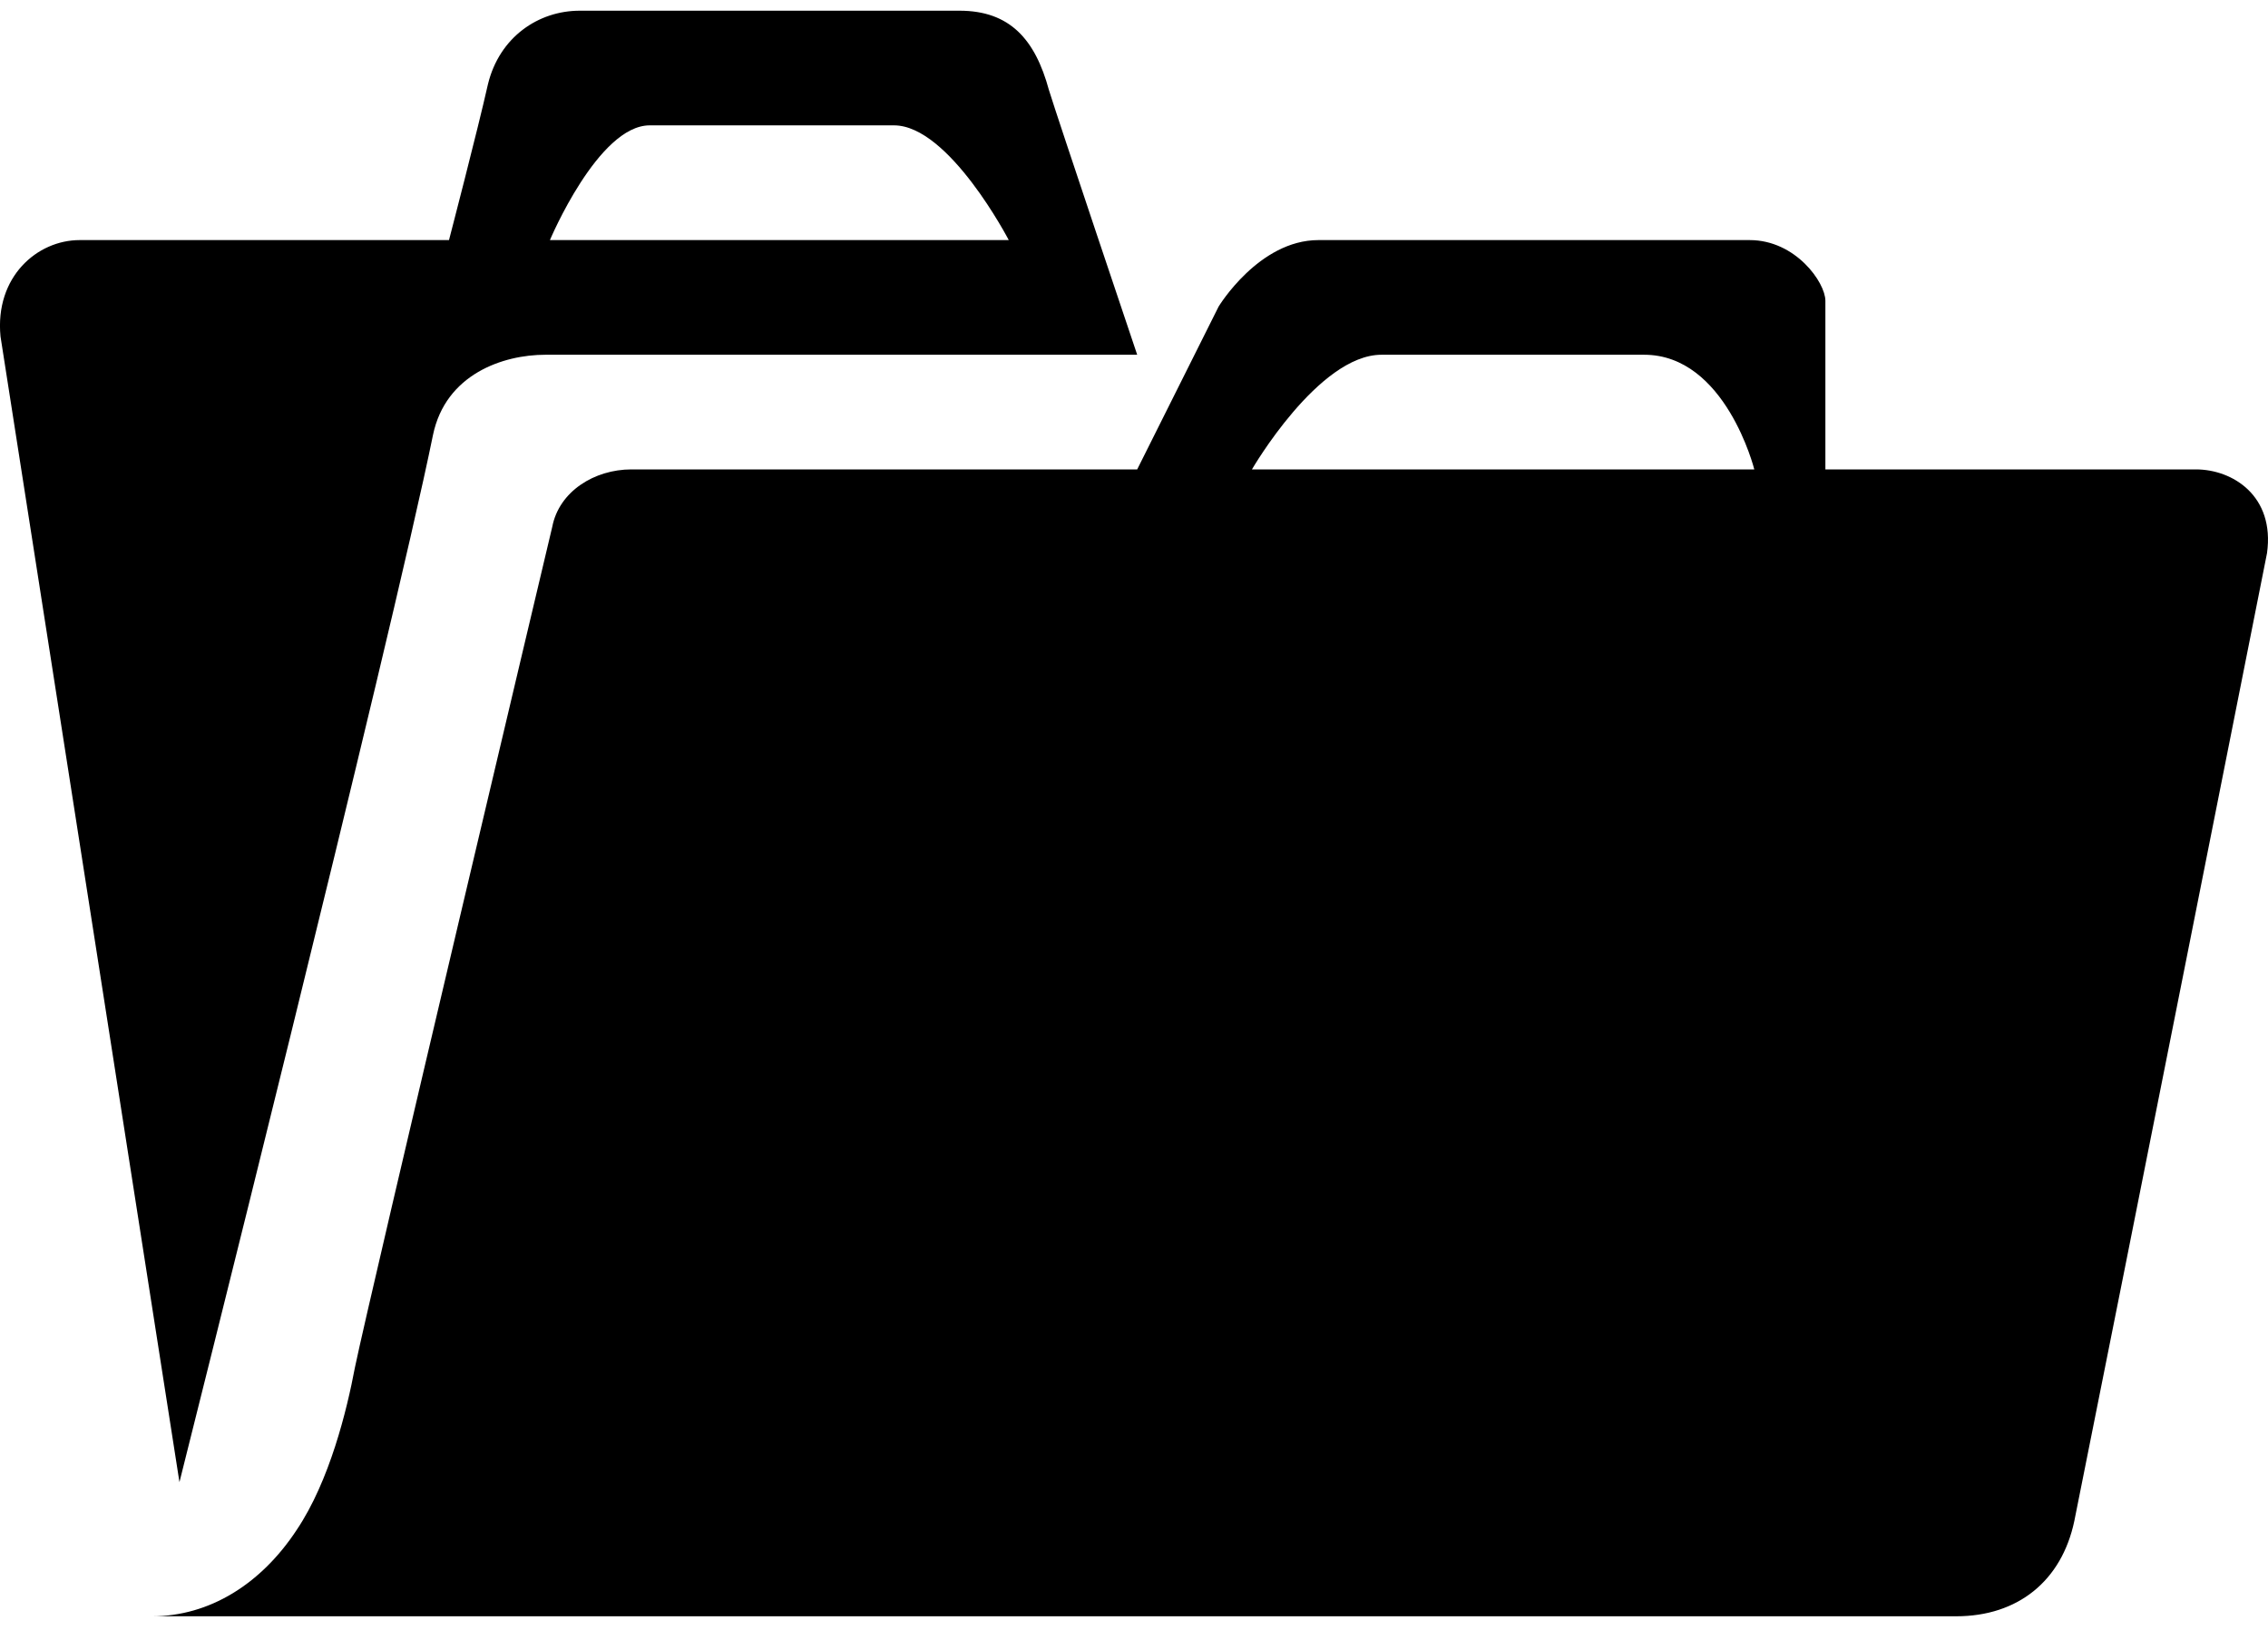 <svg id="folders" width="32" height="23" viewBox="0 0 32 23" xmlns="http://www.w3.org/2000/svg">
<path d="M6.335 3.388H1.124C0.525 3.388 -0.074 3.906 0.007 4.747L2.532 20.915C2.532 20.915 5.526 9.003 6.109 6.139C6.287 5.281 7.096 5.006 7.695 5.006H16.045C16.045 5.006 14.912 1.64 14.799 1.268C14.605 0.556 14.249 0.151 13.537 0.151H8.18C7.597 0.151 7.047 0.523 6.885 1.187C6.74 1.834 6.335 3.388 6.335 3.388ZM14.233 3.388H7.759C7.759 3.388 8.439 1.769 9.167 1.769H12.614C13.391 1.769 14.233 3.388 14.233 3.388ZM4.183 21.594C3.681 22.355 2.953 22.808 2.144 22.808H27.6C28.474 22.808 29.089 22.306 29.267 21.465C29.979 17.921 31.986 7.806 31.986 7.806C32.099 6.997 31.5 6.624 30.983 6.624H25.755V4.245C25.755 3.986 25.335 3.388 24.687 3.388H18.602C17.761 3.388 17.194 4.326 17.194 4.326L16.045 6.624H8.908C8.39 6.624 7.889 6.932 7.792 7.434C7.792 7.434 5.218 18.277 5.008 19.296C4.895 19.895 4.652 20.898 4.183 21.594ZM24.752 6.624H17.664C17.664 6.624 18.602 5.006 19.492 5.006H23.198C24.347 5.006 24.752 6.624 24.752 6.624Z" />
</svg>
